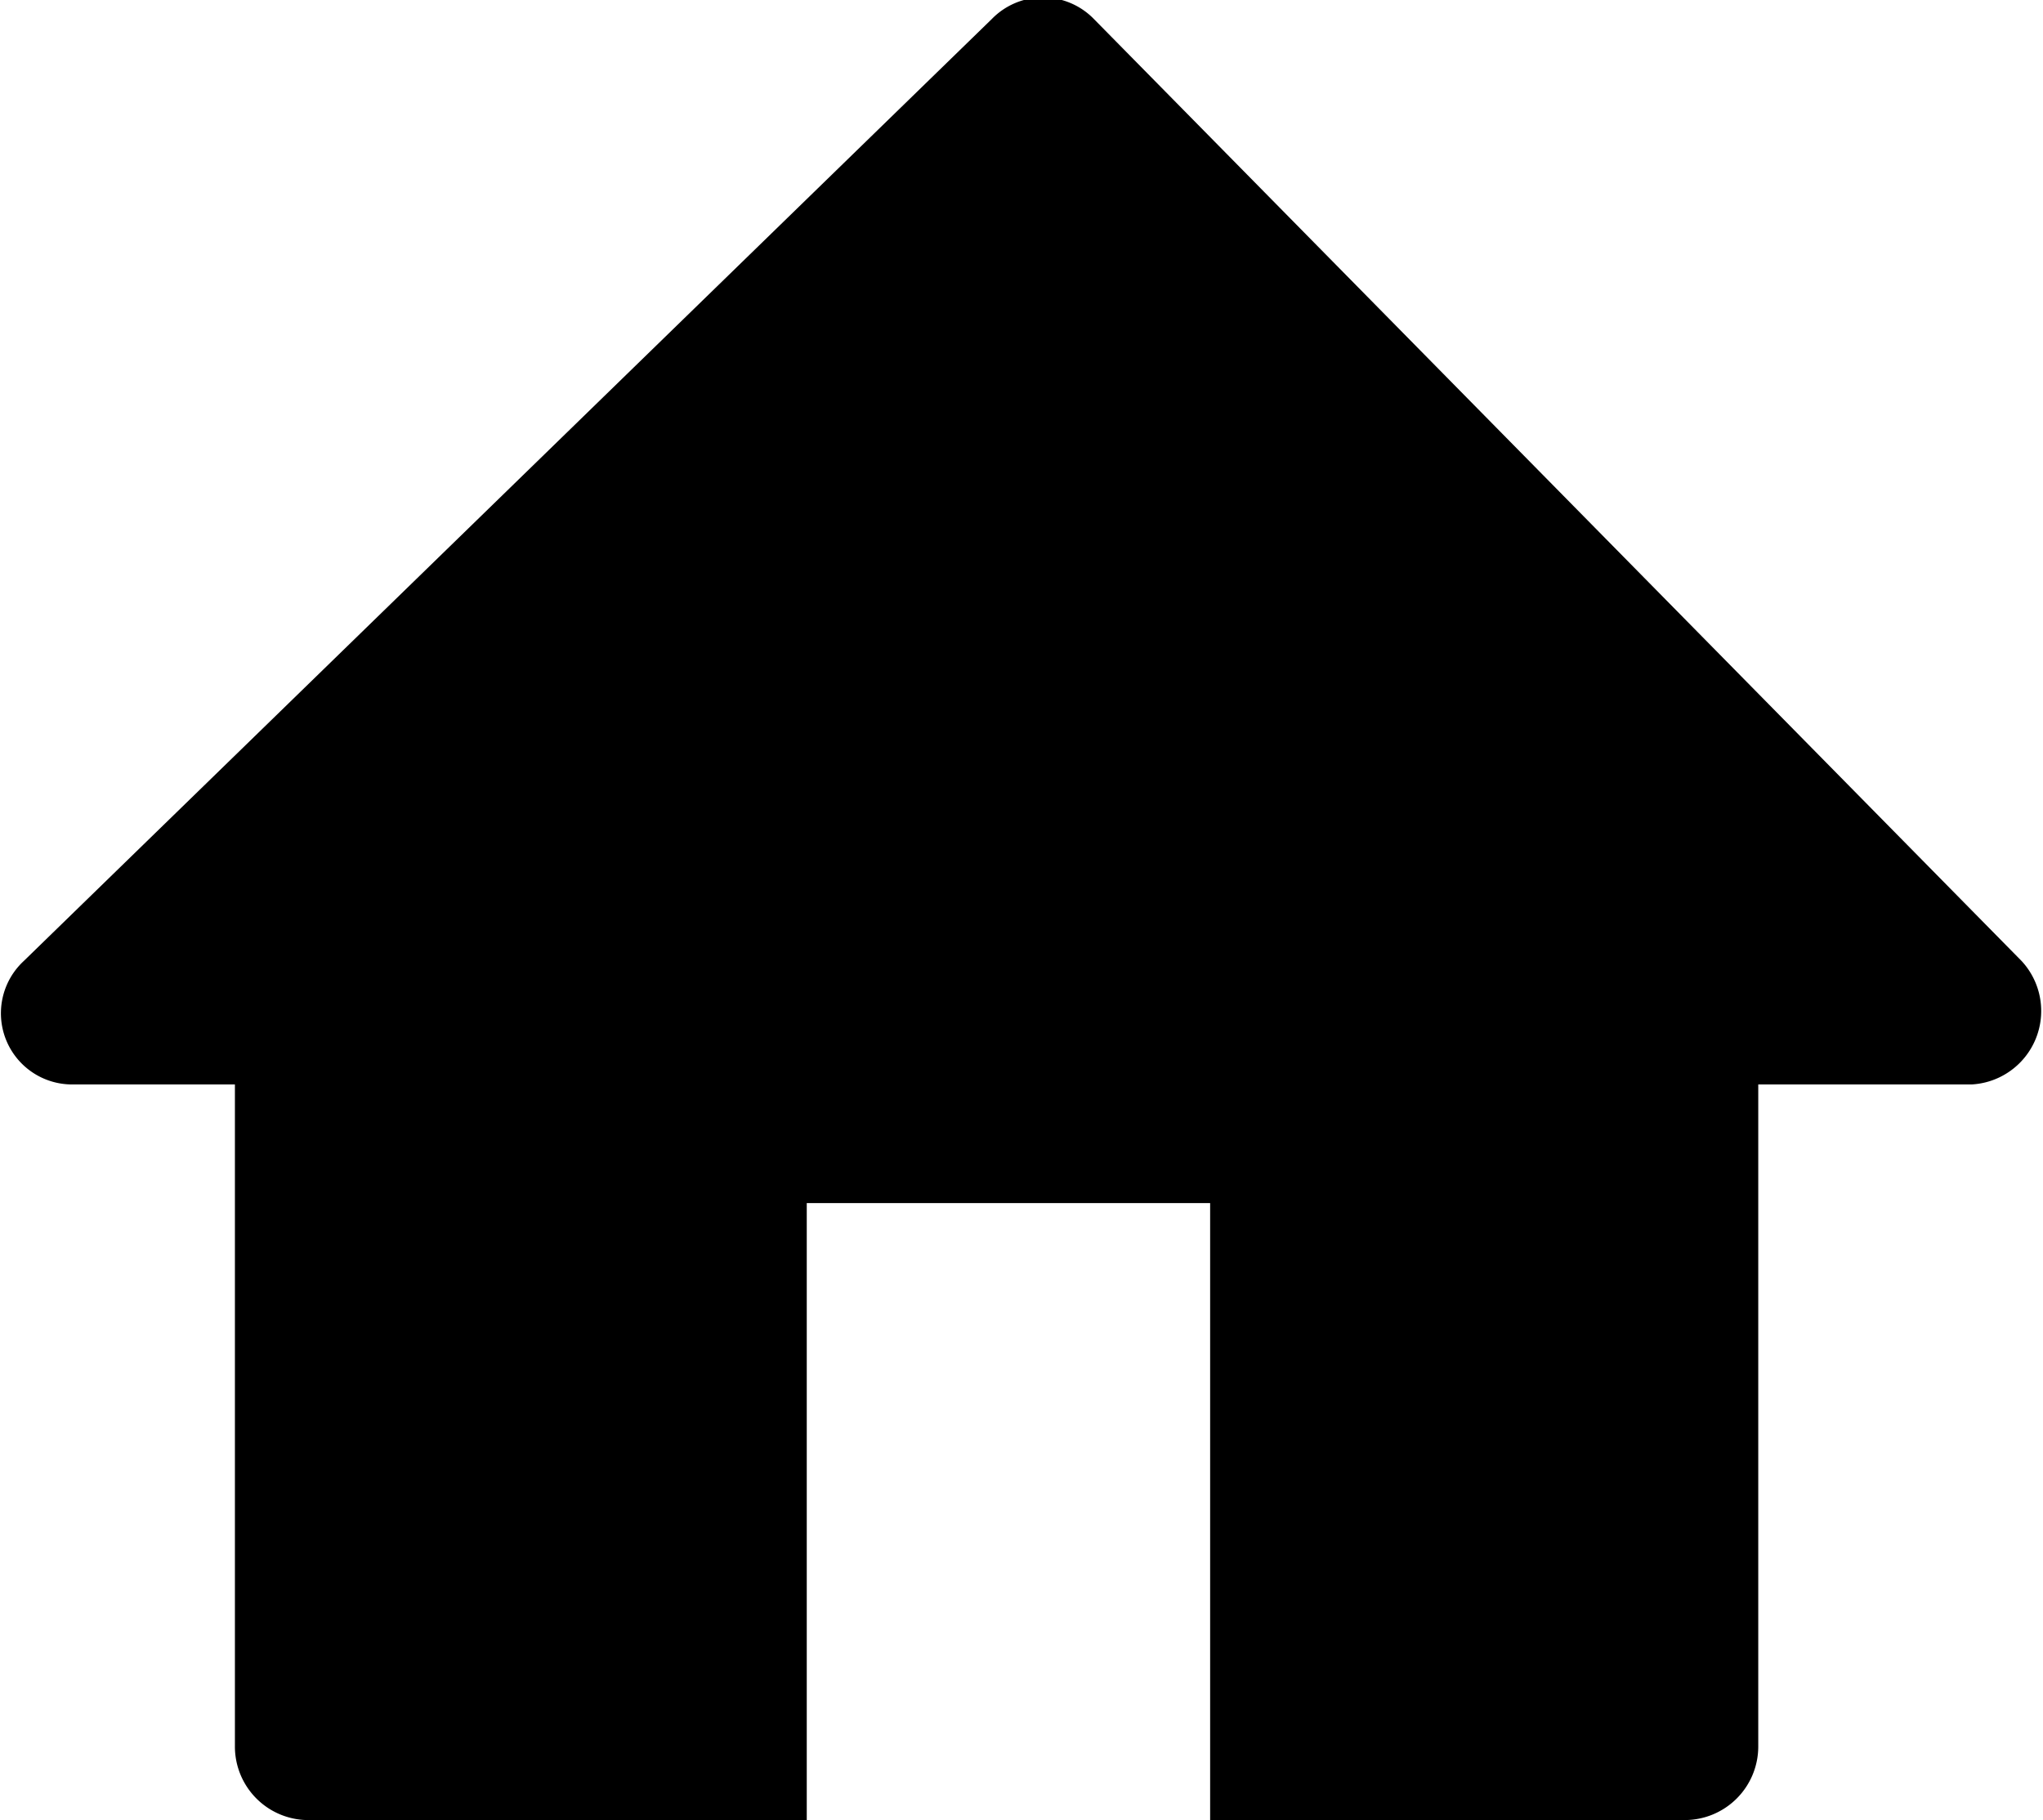 <svg id="Layer_1" data-name="Layer 1" xmlns="http://www.w3.org/2000/svg" viewBox="0 0 8.61 7.67"><title>home</title><path d="M1,5.12h.68V7.91A.31.31,0,0,0,2,8.22H4a.14.14,0,0,0,.09,0V5.62h1.7v2.6h2a.31.31,0,0,0,.31-.31V5.12H9a.31.31,0,0,0,.21-.52L5.3.63a.3.3,0,0,0-.43,0L.79,4.6A.3.3,0,0,0,1,5.12Z" transform="translate(-0.69 -0.55)"/></svg>